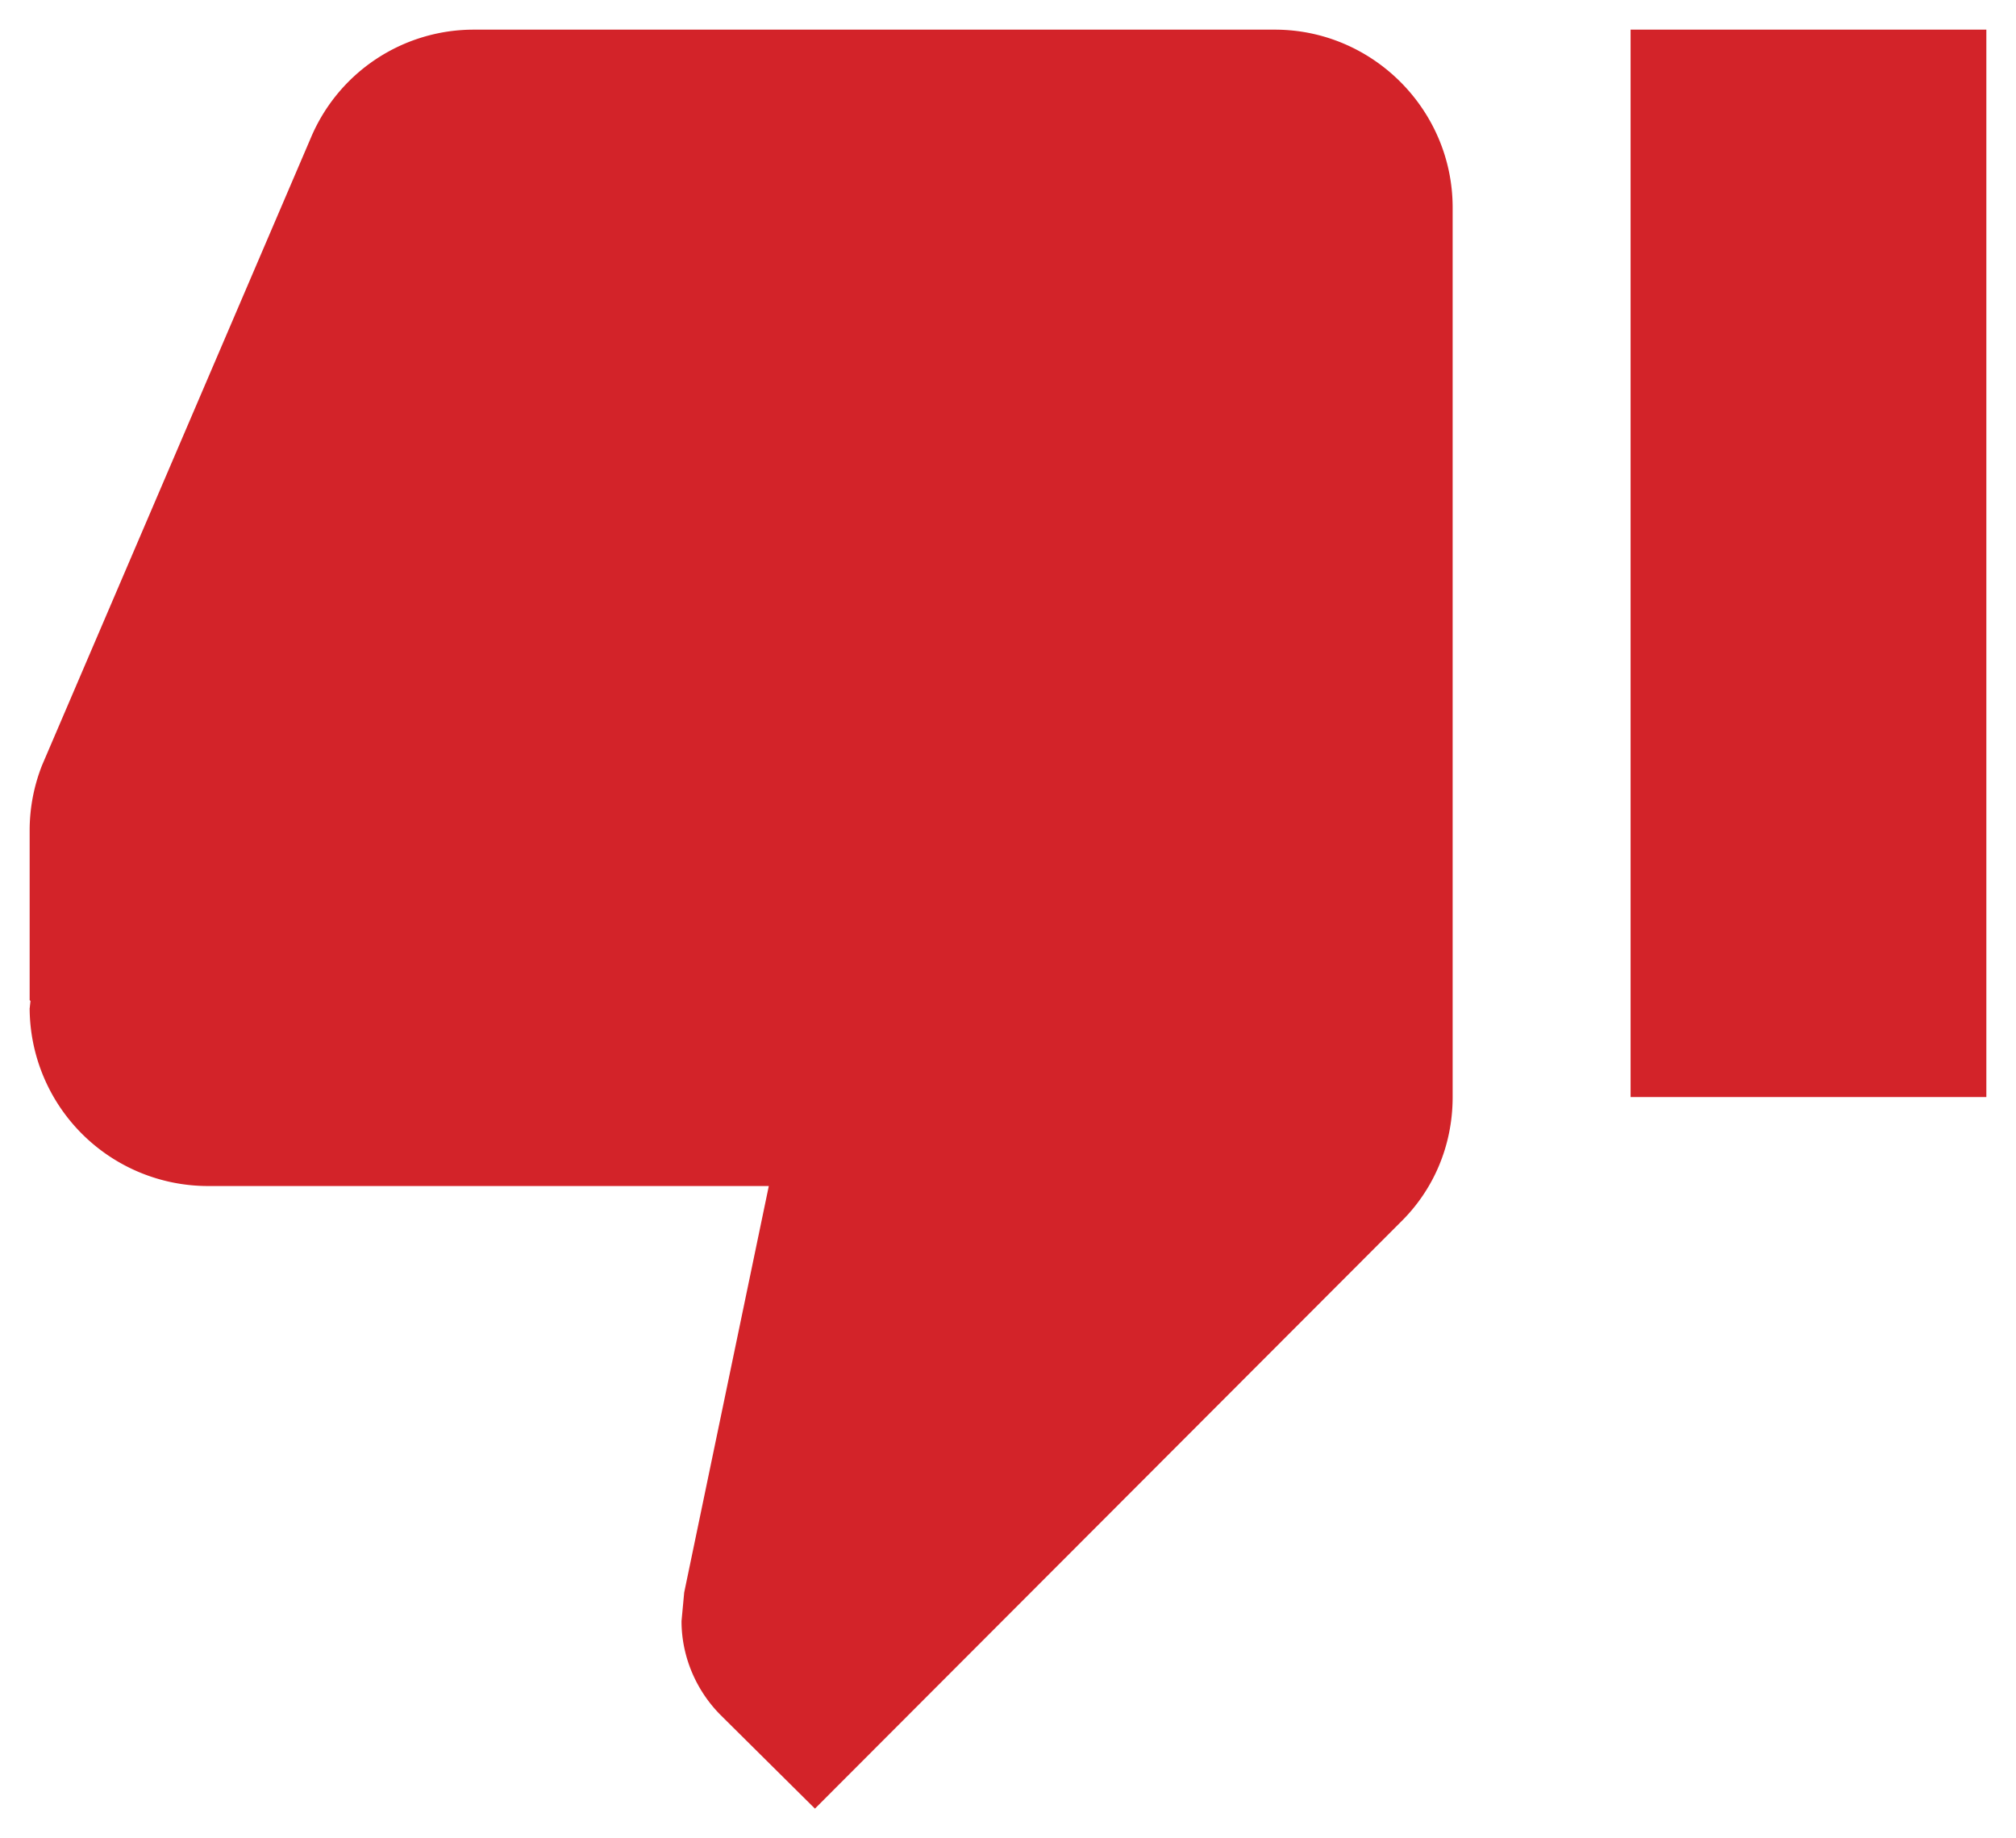 <svg xmlns="http://www.w3.org/2000/svg" width="34" height="31"><g fill="none" fill-rule="evenodd"><path d="M35 32H-1V-4h36z"/><path fill="#D32329" fill-rule="nonzero" d="M33.5.5h-6v18h6V.5zM.5 17a3.009 3.009 0 0 0 3 3h9.466l-1.427 6.854-.045.482c0 .614.257 1.183.662 1.588l1.588 1.575 9.871-9.884c.556-.54.884-1.29.884-2.115v-15c0-1.65-1.35-3-2.999-3H8a2.98 2.98 0 0 0-2.76 1.83L.71 12.903A2.99 2.99 0 0 0 .5 14v2.864l.014.016-.013.12z"/></g></svg>